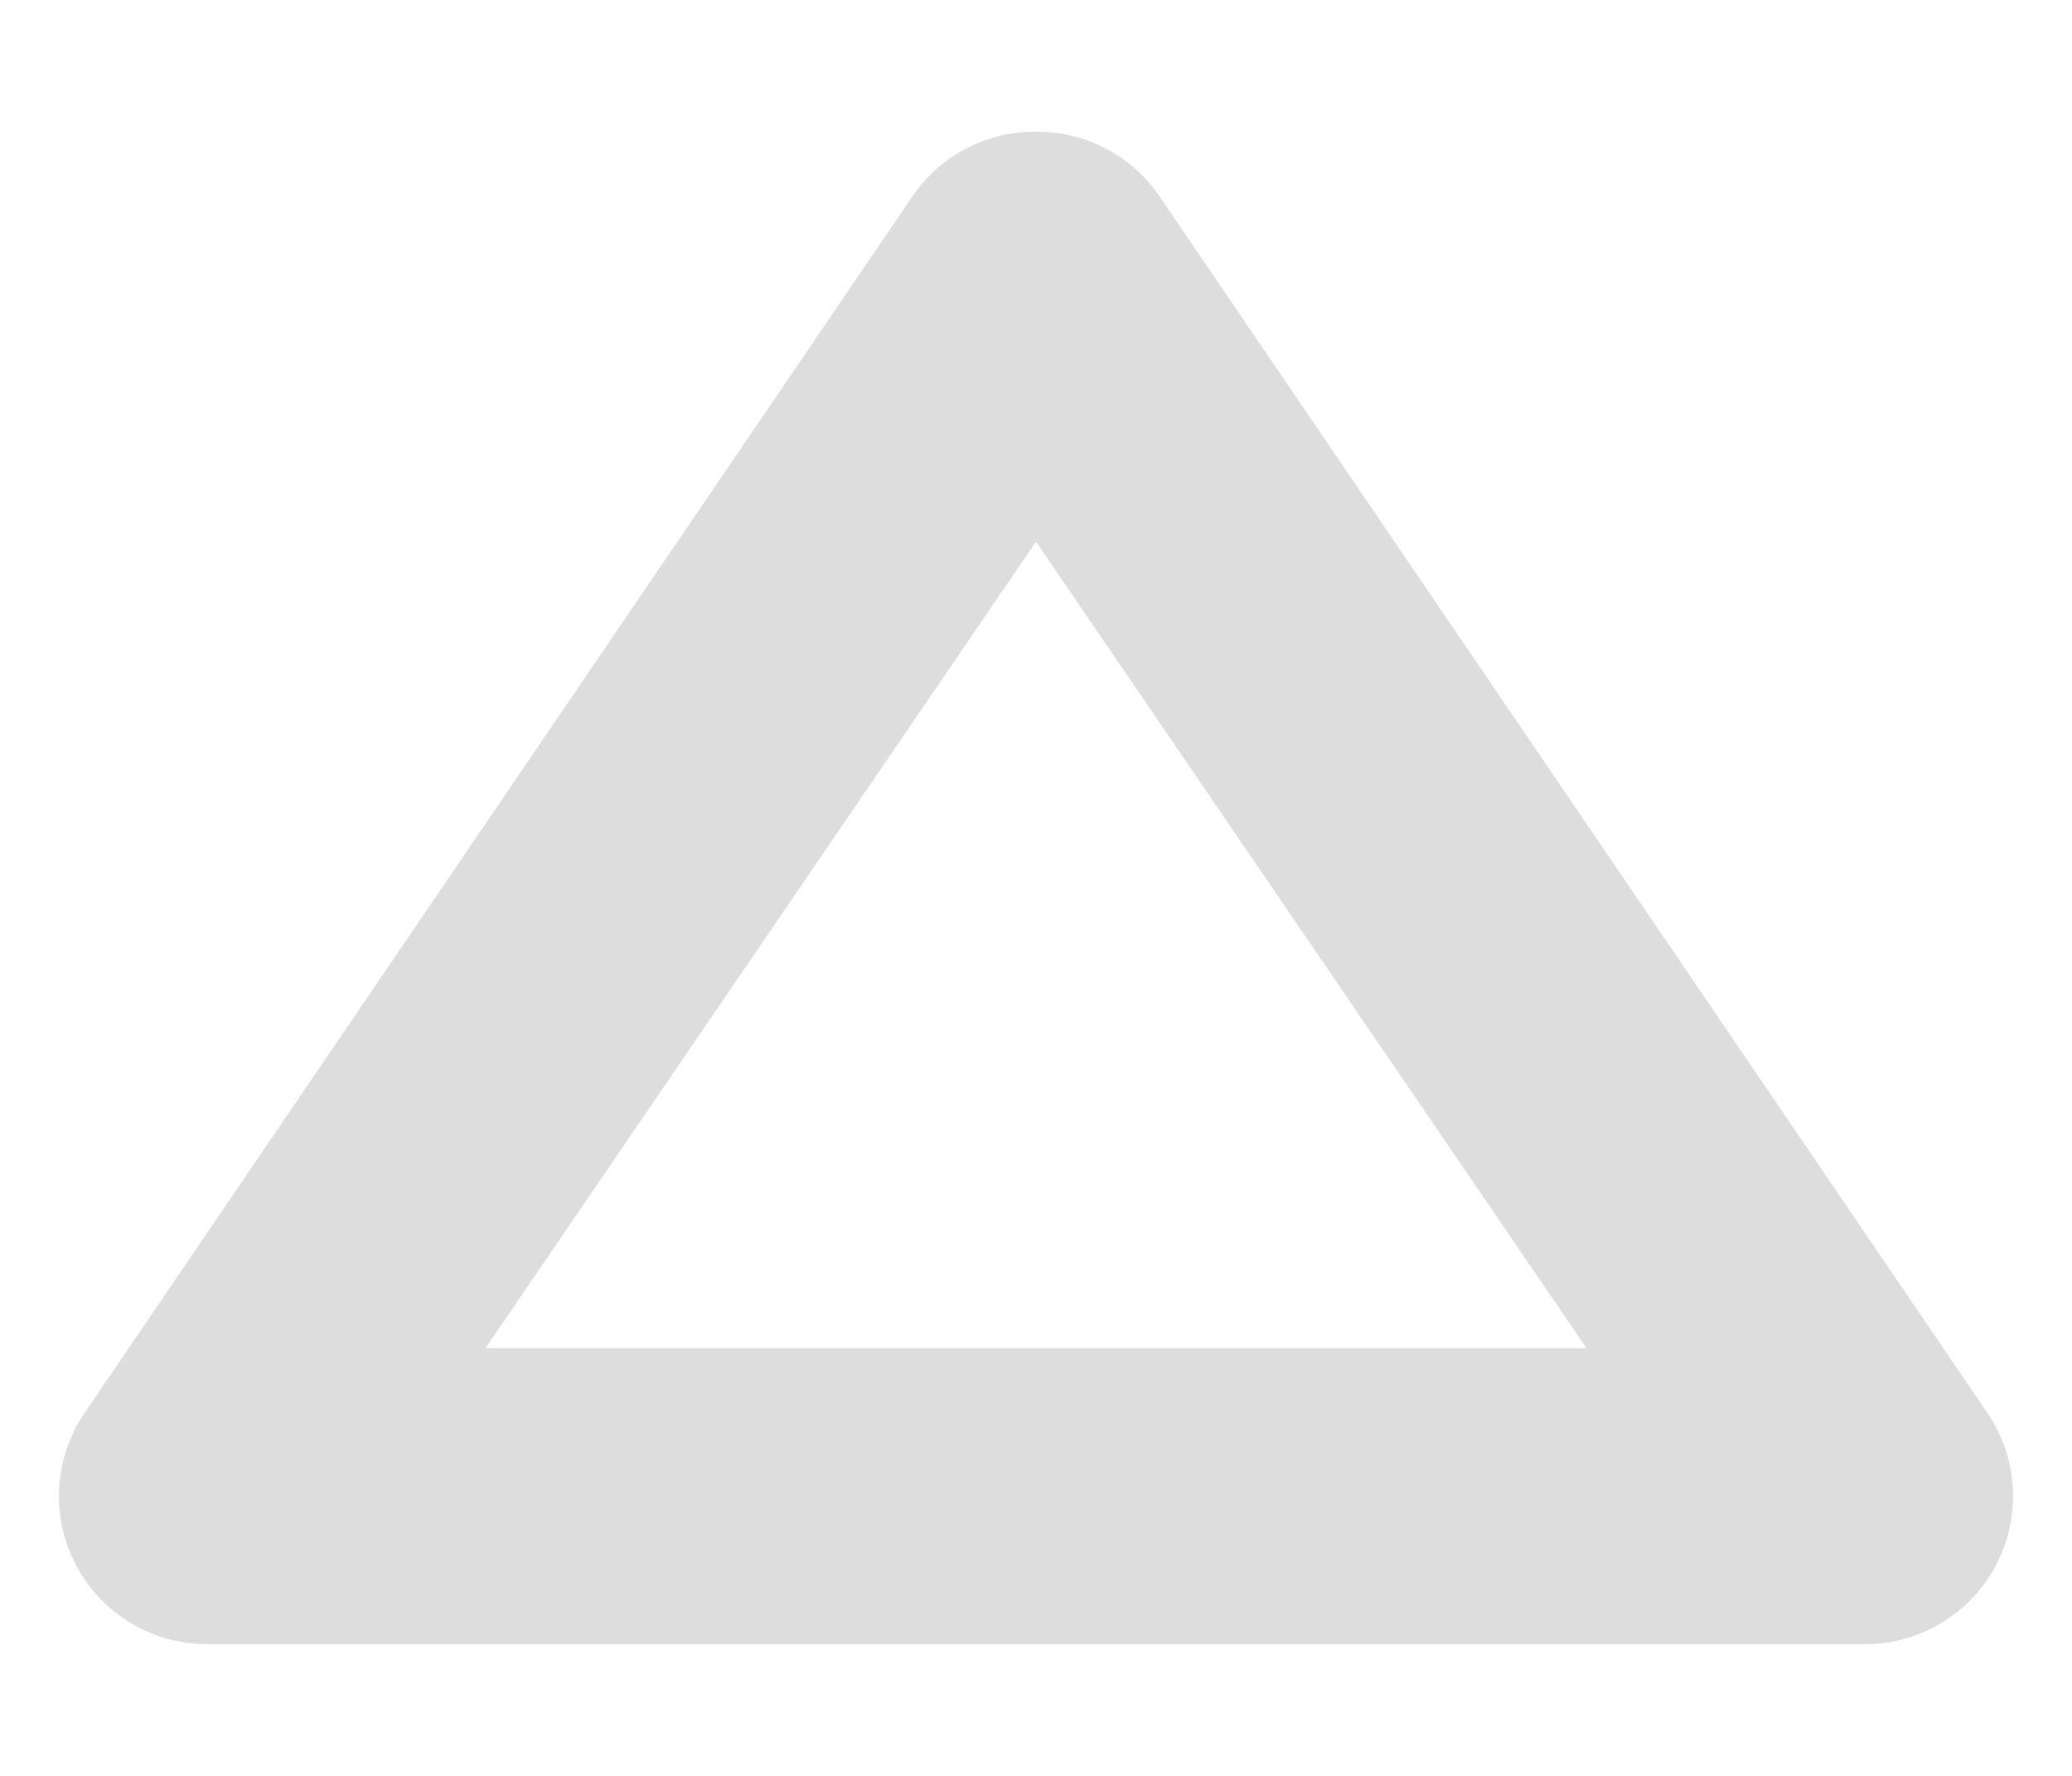 <svg id="Layer_1" data-name="Layer 1" xmlns="http://www.w3.org/2000/svg" viewBox="0 0 14 12"><defs><style>.cls-1{fill:#ddd;}</style></defs><path class="cls-1" d="M7,3.66,3.28,9.11h7.44L7,3.66M7,.89a1,1,0,0,1,.83.43l5.6,8.23a1,1,0,0,1-.82,1.56H1.39A1,1,0,0,1,.57,9.55l5.6-8.23A1,1,0,0,1,7,.89Z"/></svg>